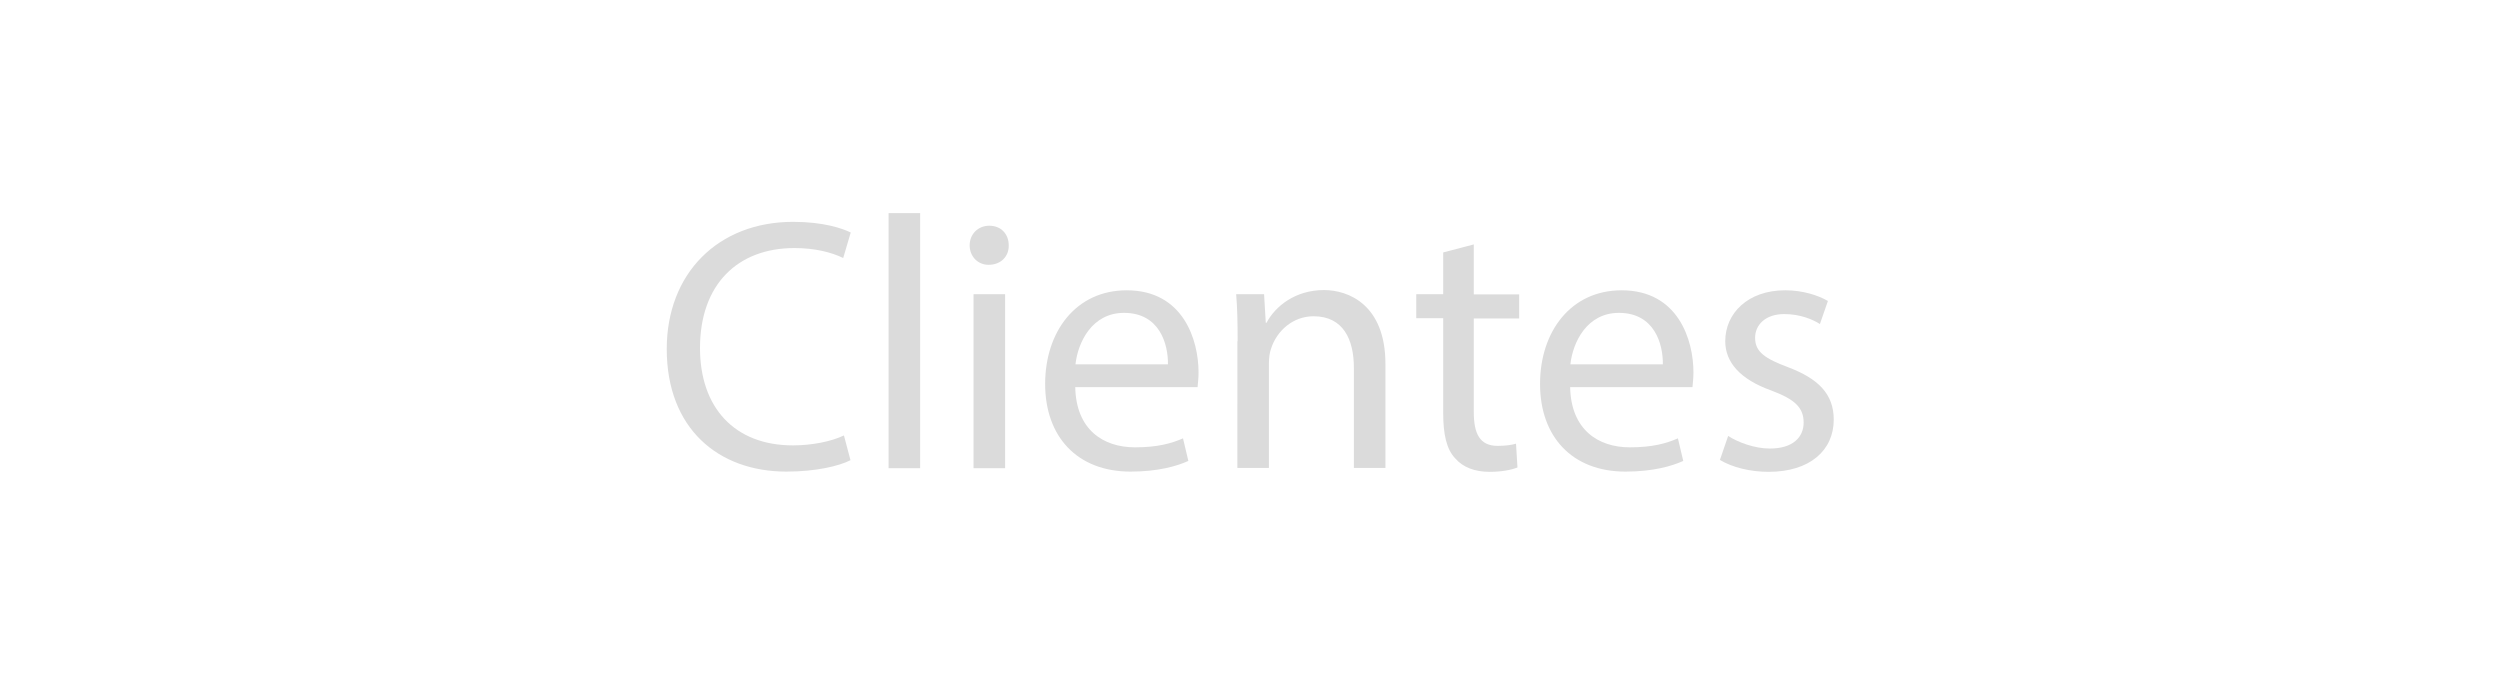 <?xml version="1.0" encoding="utf-8"?>
<!-- Generator: Adobe Illustrator 25.3.0, SVG Export Plug-In . SVG Version: 6.00 Build 0)  -->
<svg version="1.1" id="Capa_1" xmlns="http://www.w3.org/2000/svg" xmlns:xlink="http://www.w3.org/1999/xlink" x="0px" y="0px"
	 viewBox="0 0 1030 281" style="enable-background:new 0 0 1030 281;" xml:space="preserve">
<style type="text/css">
	.st0{fill:#DBDBDB;}
</style>
<g>
	<path class="st0" d="M350.4,189.6c-4.7,2.4-14.2,4.7-26.4,4.7c-28.1,0-49.3-17.8-49.3-50.5c0-31.2,21.2-52.4,52.1-52.4
		c12.4,0,20.3,2.7,23.7,4.4l-3.1,10.5c-4.9-2.4-11.8-4.1-20.1-4.1c-23.4,0-38.9,15-38.9,41.2c0,24.4,14.1,40.1,38.3,40.1
		c7.8,0,15.8-1.6,21-4.1L350.4,189.6z"/>
	<path class="st0" d="M366.1,87.8h13v105.1h-13V87.8z"/>
	<path class="st0" d="M415.6,101.1c0.1,4.4-3.1,8-8.3,8c-4.6,0-7.8-3.6-7.8-8c0-4.6,3.4-8.1,8.1-8.1
		C412.5,93,415.6,96.5,415.6,101.1z M401.1,192.9v-71.7h13v71.7H401.1z"/>
	<path class="st0" d="M443,159.4c0.3,17.6,11.5,24.9,24.6,24.9c9.3,0,15-1.6,19.8-3.7l2.2,9.3c-4.6,2.1-12.4,4.4-23.8,4.4
		c-22.1,0-35.2-14.5-35.2-36.1s12.7-38.6,33.6-38.6c23.4,0,29.6,20.6,29.6,33.8c0,2.7-0.3,4.7-0.4,6.1H443z M481.2,150.1
		c0.1-8.3-3.4-21.2-18.1-21.2c-13.2,0-19,12.1-20,21.2H481.2z"/>
	<path class="st0" d="M509.9,140.6c0-7.4-0.1-13.5-0.6-19.4h11.5l0.7,11.8h0.3c3.6-6.8,11.8-13.5,23.7-13.5
		c9.9,0,25.3,5.9,25.3,30.5v42.8h-13v-41.3c0-11.5-4.3-21.2-16.6-21.2c-8.6,0-15.2,6.1-17.5,13.3c-0.6,1.6-0.9,3.8-0.9,6.1v43.1h-13
		V140.6z"/>
	<path class="st0" d="M607.2,100.7v20.6h18.7v9.9h-18.7v38.6c0,8.9,2.5,13.9,9.8,13.9c3.4,0,5.9-0.4,7.6-0.9l0.6,9.8
		c-2.5,1-6.5,1.8-11.5,1.8c-6.1,0-11-1.9-14.1-5.5c-3.7-3.8-5-10.2-5-18.7v-39.1h-11.1v-9.9h11.1v-17.2L607.2,100.7z"/>
	<path class="st0" d="M646.9,159.4c0.3,17.6,11.5,24.9,24.6,24.9c9.3,0,15-1.6,19.8-3.7l2.2,9.3c-4.6,2.1-12.4,4.4-23.8,4.4
		c-22.1,0-35.2-14.5-35.2-36.1s12.7-38.6,33.6-38.6c23.4,0,29.6,20.6,29.6,33.8c0,2.7-0.3,4.7-0.4,6.1H646.9z M685.1,150.1
		c0.1-8.3-3.4-21.2-18.1-21.2c-13.2,0-19,12.1-20,21.2H685.1z"/>
	<path class="st0" d="M712,179.6c3.8,2.5,10.7,5.2,17.2,5.2c9.5,0,13.9-4.7,13.9-10.7c0-6.2-3.7-9.6-13.3-13.2
		c-12.9-4.6-19-11.7-19-20.3c0-11.5,9.3-21,24.7-21c7.3,0,13.6,2.1,17.6,4.4l-3.3,9.5c-2.8-1.8-8-4.1-14.7-4.1c-7.7,0-12,4.4-12,9.8
		c0,5.9,4.3,8.6,13.6,12.1c12.4,4.7,18.8,11,18.8,21.6c0,12.6-9.8,21.5-26.8,21.5c-7.8,0-15.1-1.9-20.1-4.9L712,179.6z"/>
</g>
</svg>
